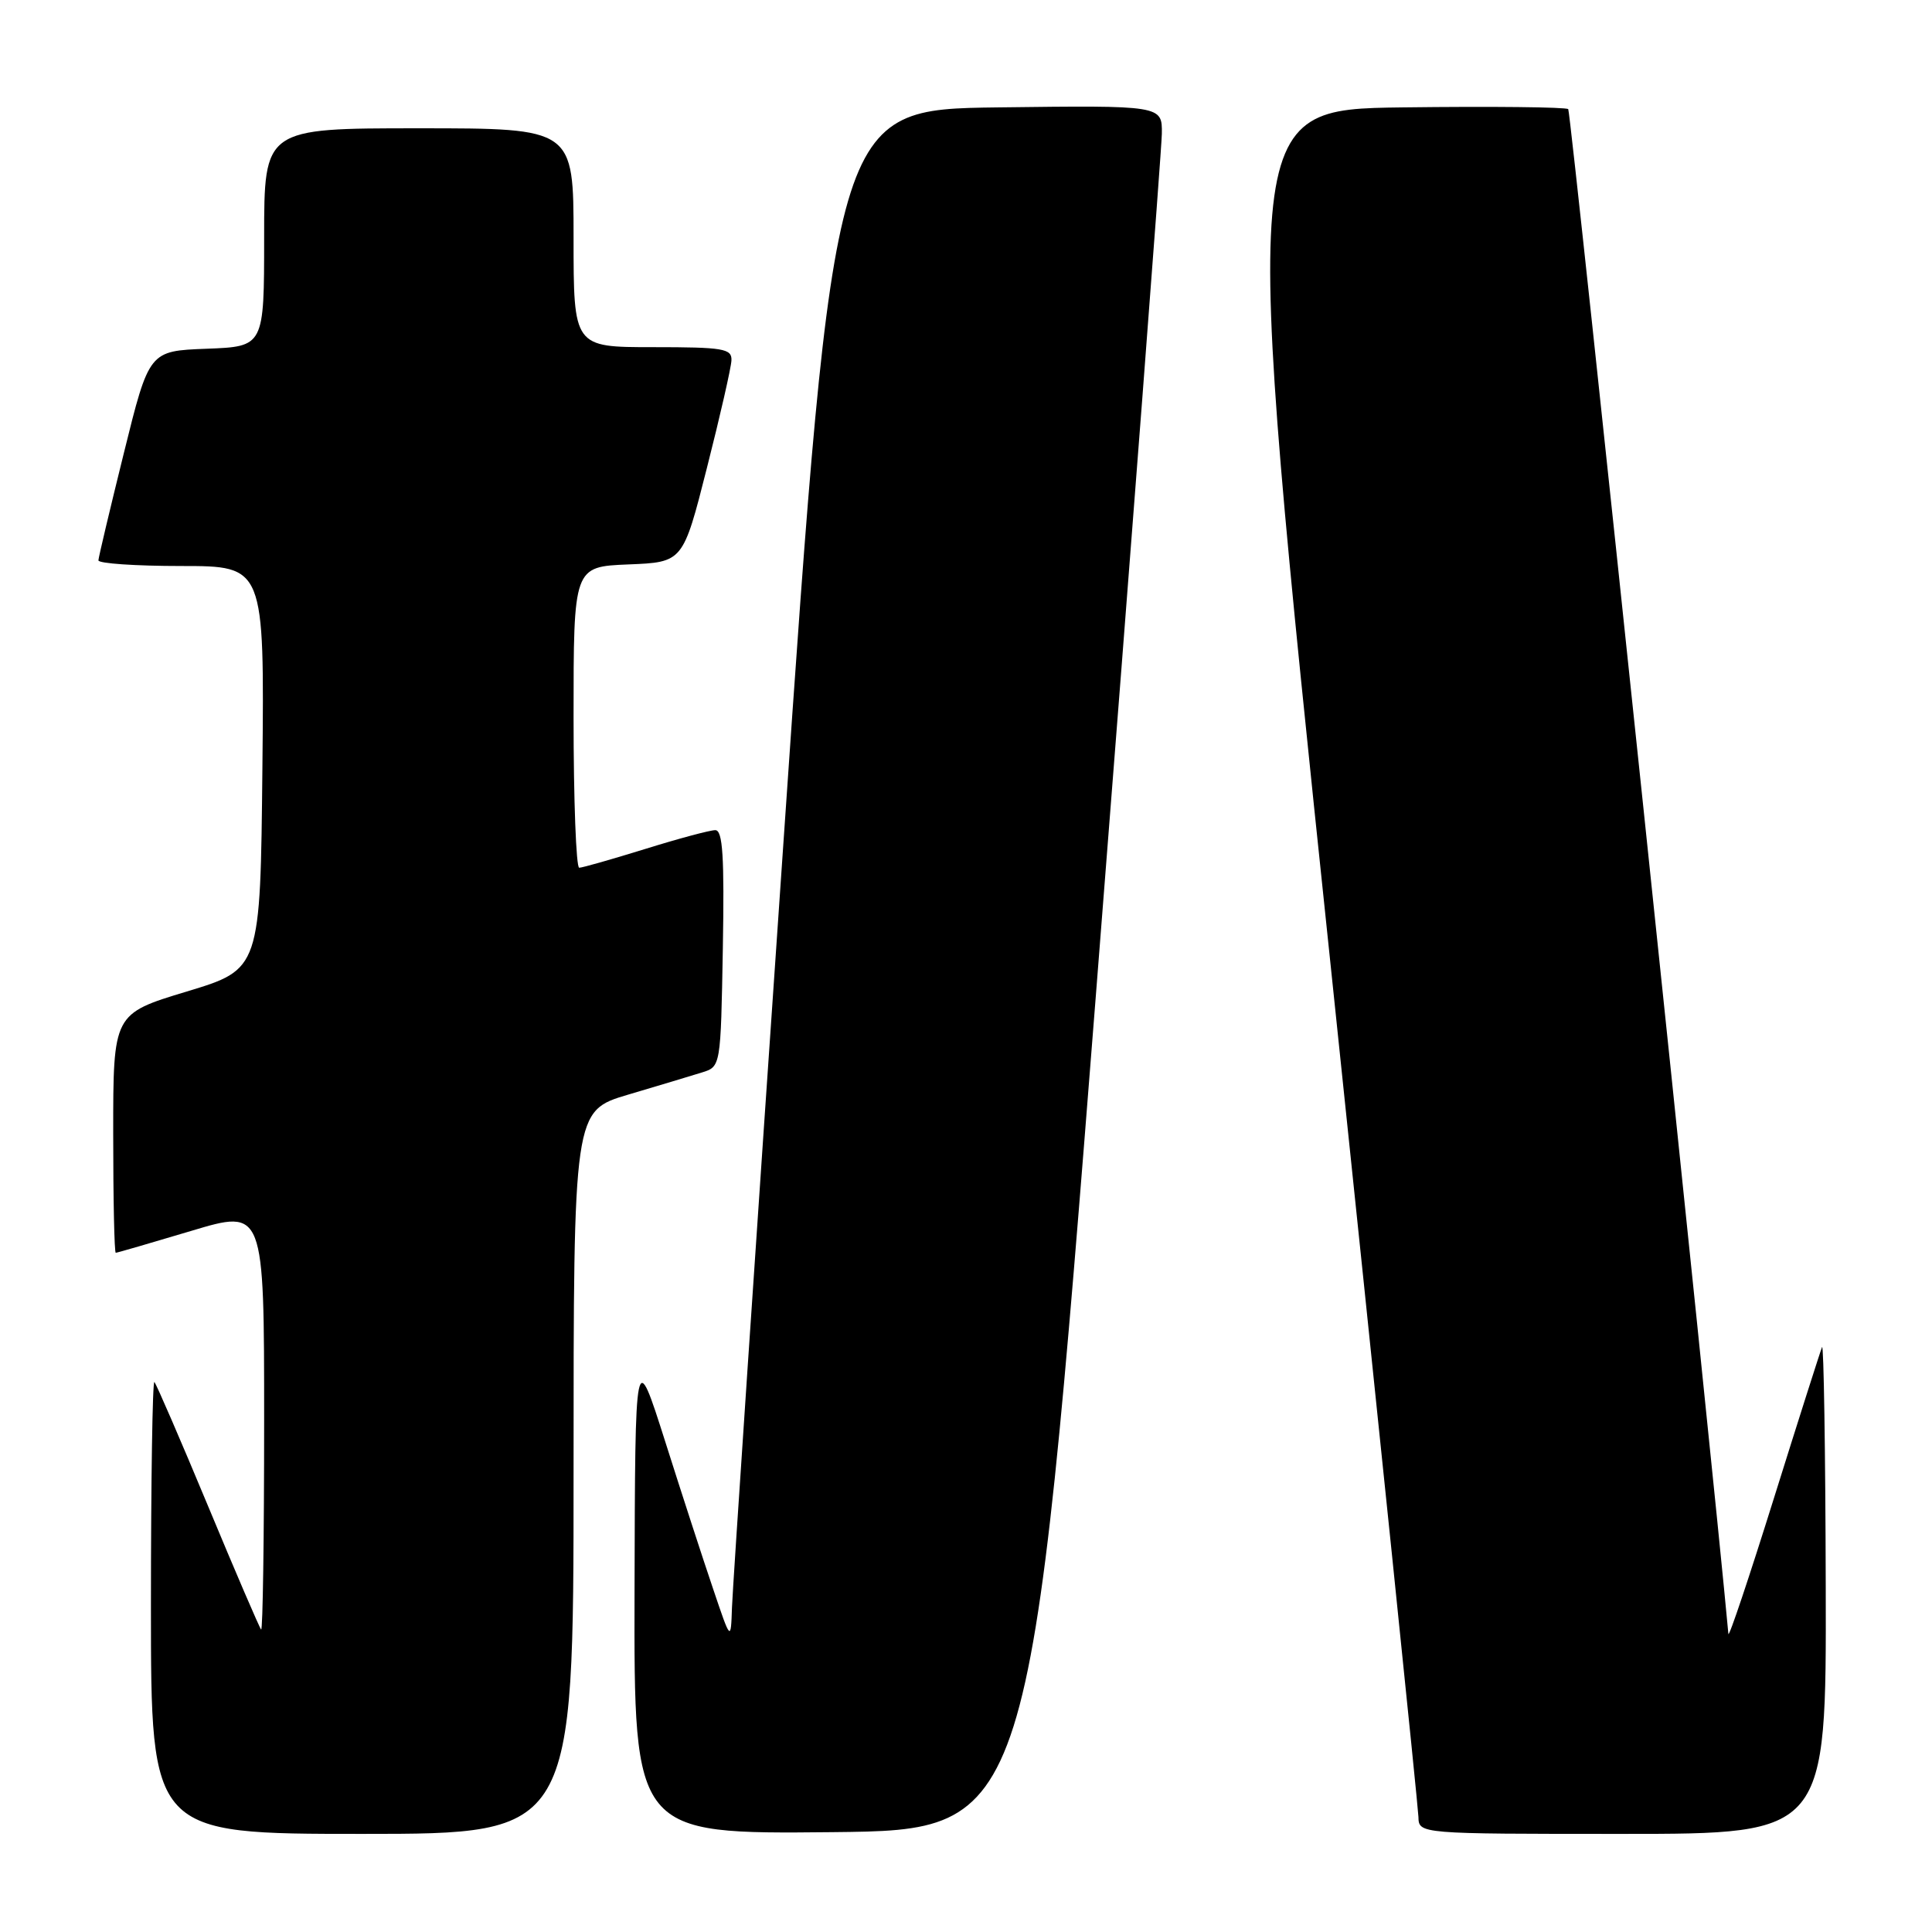 <?xml version="1.0" encoding="UTF-8" standalone="no"?>
<!DOCTYPE svg PUBLIC "-//W3C//DTD SVG 1.1//EN" "http://www.w3.org/Graphics/SVG/1.1/DTD/svg11.dtd" >
<svg xmlns="http://www.w3.org/2000/svg" xmlns:xlink="http://www.w3.org/1999/xlink" version="1.1" viewBox="0 0 256 256">
 <g >
 <path fill="currentColor"
d=" M 76.00 195.10 C 76.00 147.19 76.00 147.19 83.25 145.04 C 87.24 143.86 91.62 142.54 93.00 142.11 C 95.50 141.34 95.50 141.34 95.78 125.67 C 95.99 113.49 95.77 110.00 94.78 110.00 C 94.07 110.00 89.90 111.12 85.50 112.49 C 81.10 113.85 77.16 114.98 76.75 114.98 C 76.34 114.99 76.00 106.02 76.00 95.04 C 76.00 75.09 76.00 75.09 83.25 74.79 C 90.50 74.50 90.50 74.50 93.67 62.00 C 95.42 55.12 96.88 48.71 96.92 47.75 C 96.99 46.19 95.86 46.00 86.50 46.00 C 76.00 46.00 76.00 46.00 76.00 31.50 C 76.00 17.00 76.00 17.00 55.50 17.00 C 35.00 17.00 35.00 17.00 35.00 31.46 C 35.00 45.92 35.00 45.92 27.38 46.21 C 19.76 46.50 19.76 46.50 16.42 60.00 C 14.58 67.42 13.06 73.84 13.04 74.25 C 13.02 74.66 17.96 75.00 24.02 75.00 C 35.03 75.00 35.03 75.00 34.77 101.71 C 34.50 128.43 34.50 128.43 24.75 131.38 C 15.00 134.33 15.00 134.33 15.00 150.16 C 15.00 158.87 15.15 166.00 15.34 166.00 C 15.52 166.00 20.02 164.69 25.34 163.10 C 35.00 160.20 35.00 160.20 35.00 188.27 C 35.00 203.70 34.82 216.15 34.60 215.92 C 34.38 215.69 31.21 208.32 27.56 199.54 C 23.91 190.77 20.71 183.38 20.46 183.13 C 20.21 182.87 20.00 196.24 20.00 212.83 C 20.00 243.00 20.00 243.00 48.00 243.00 C 76.00 243.00 76.00 243.00 76.00 195.10 Z  M 145.20 132.00 C 149.98 71.22 153.92 19.80 153.95 17.73 C 154.00 13.96 154.00 13.96 132.25 14.23 C 110.50 14.50 110.50 14.50 103.82 111.50 C 100.14 164.85 97.07 210.53 96.99 213.00 C 96.84 217.50 96.84 217.50 94.48 210.50 C 93.17 206.65 90.32 197.88 88.14 191.00 C 84.16 178.50 84.16 178.50 84.08 210.77 C 84.00 243.03 84.00 243.03 110.25 242.77 C 136.50 242.50 136.50 242.50 145.20 132.00 Z  M 241.92 210.25 C 241.88 192.24 241.65 177.95 241.43 178.50 C 241.20 179.05 238.33 188.05 235.06 198.50 C 231.79 208.95 229.08 217.05 229.02 216.50 C 226.87 193.04 208.15 14.81 207.80 14.46 C 207.52 14.19 197.65 14.08 185.86 14.23 C 164.43 14.50 164.43 14.50 176.17 126.50 C 182.62 188.10 187.92 239.51 187.95 240.75 C 188.00 243.00 188.00 243.00 215.00 243.00 C 242.00 243.00 242.00 243.00 241.92 210.25 Z "/>
</g>
</svg>